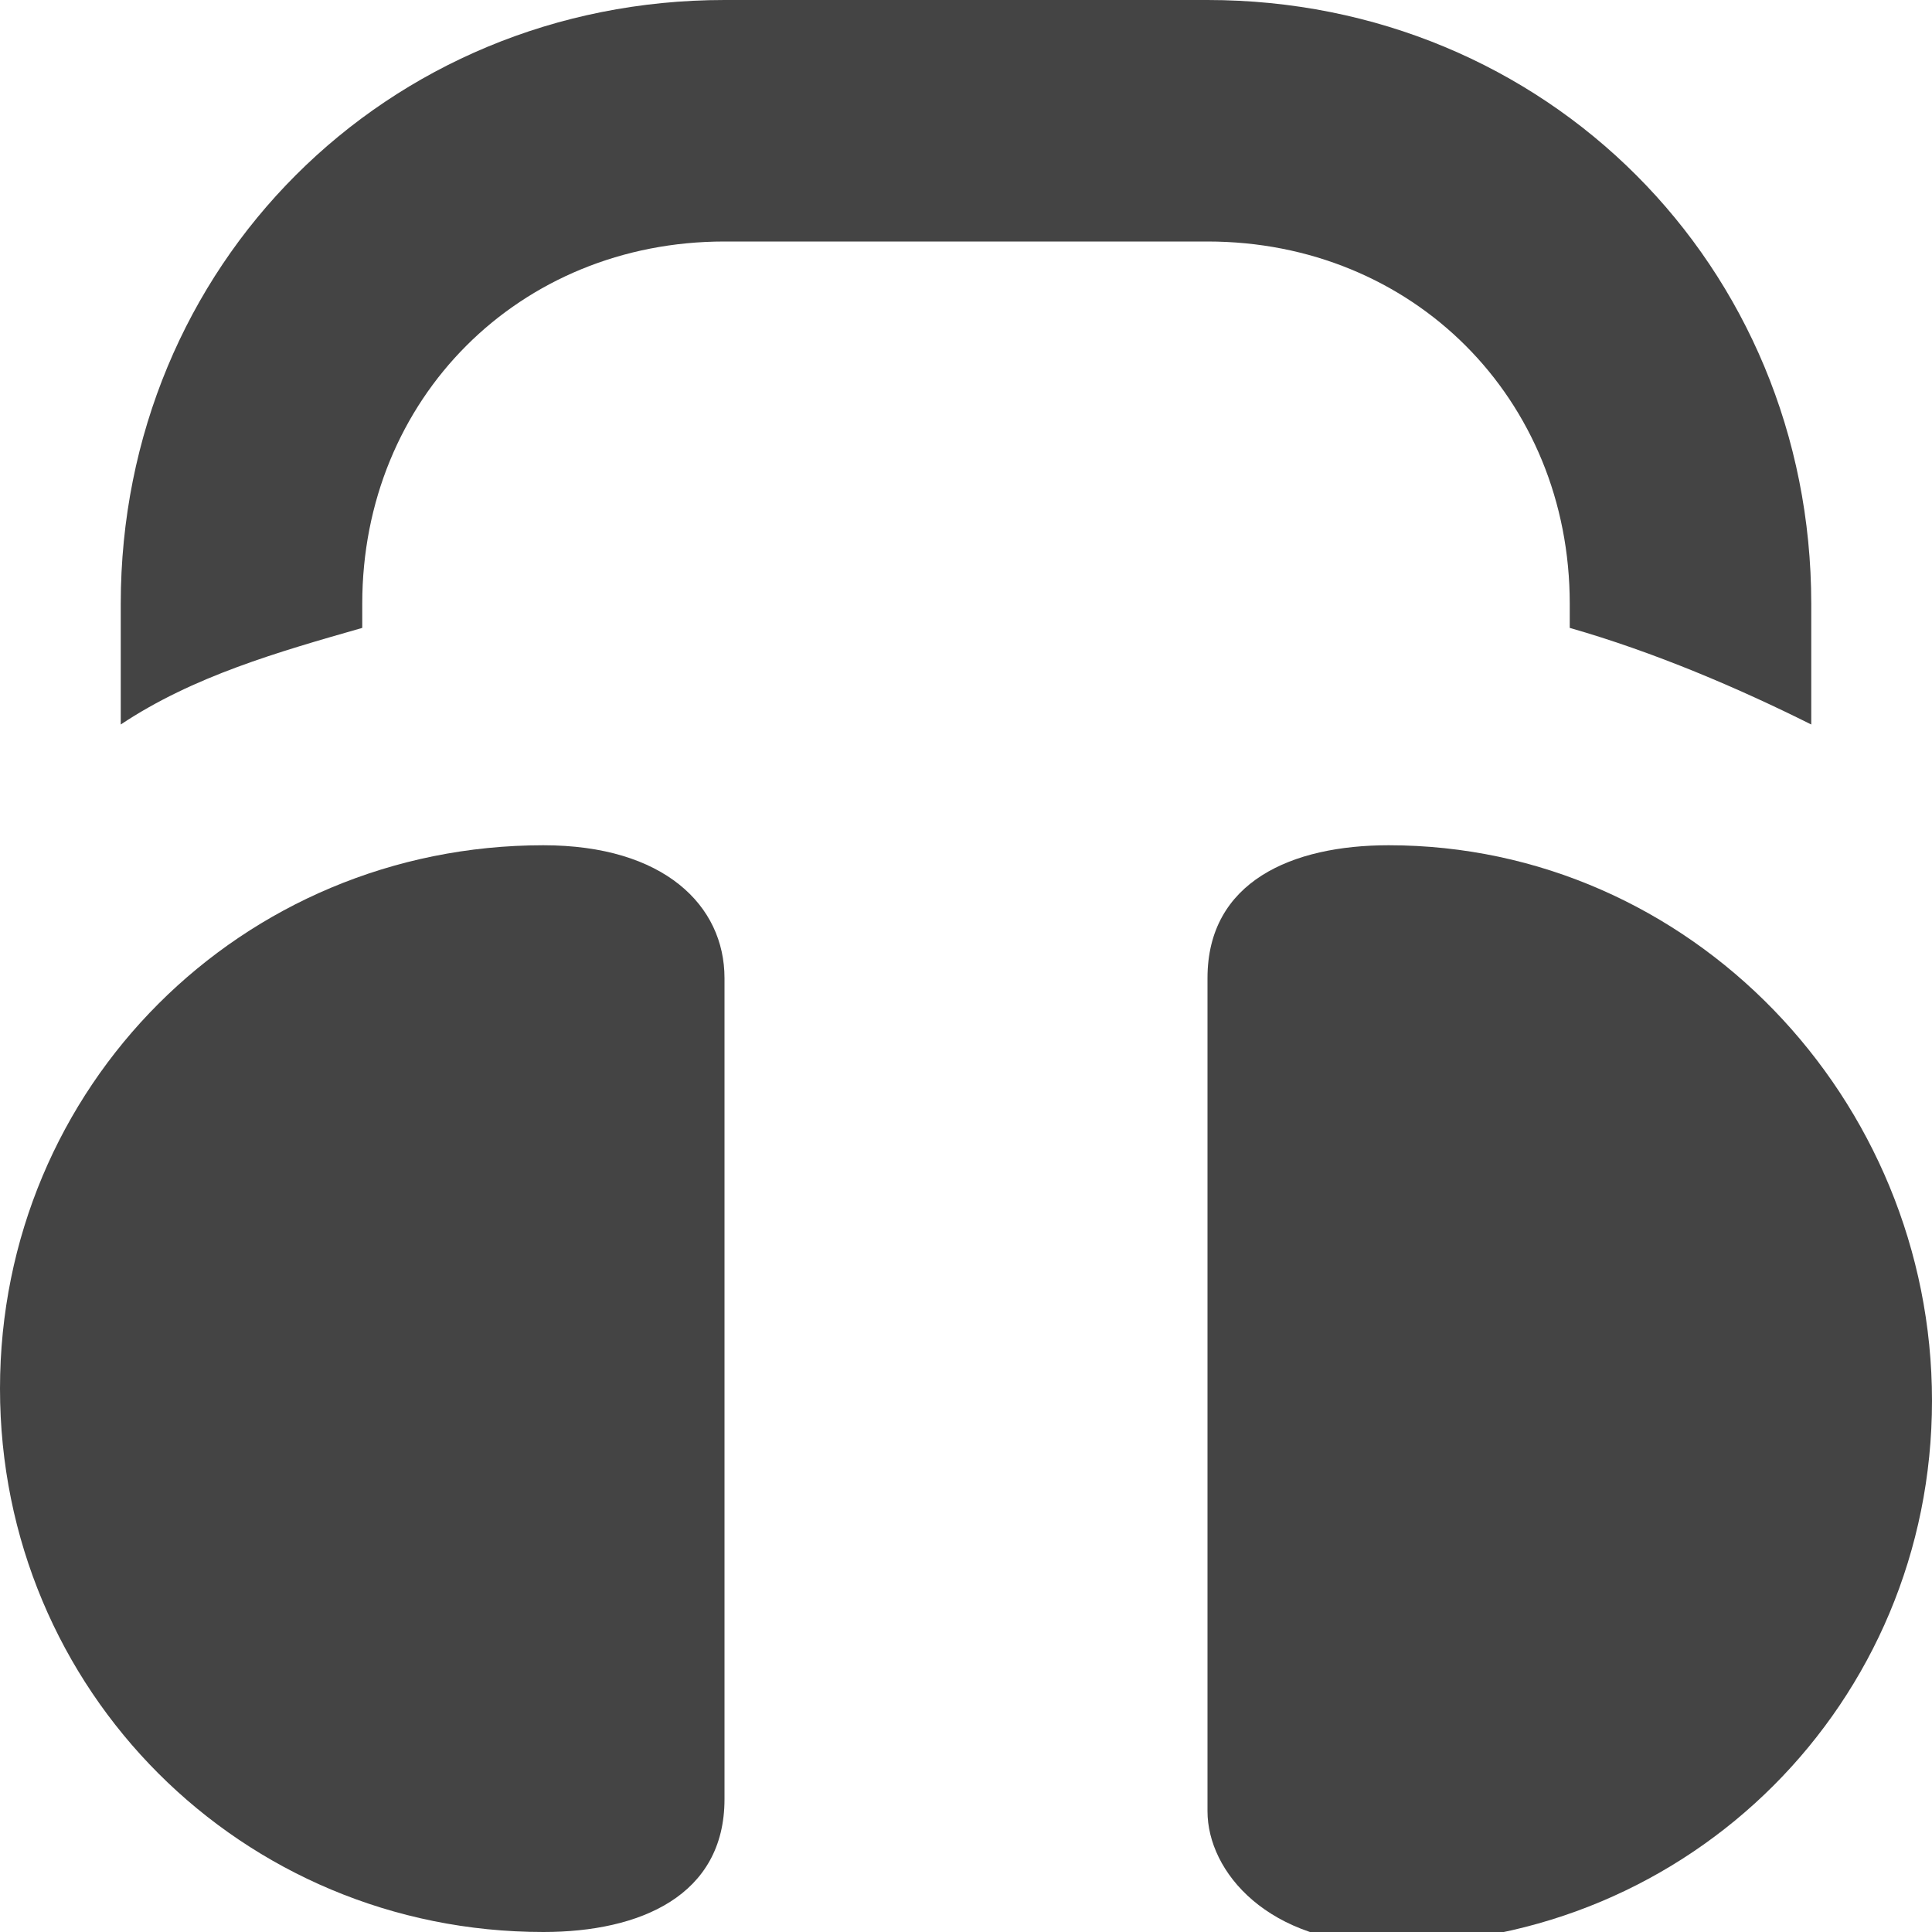 <?xml version="1.0" encoding="utf-8"?>
<!-- Generator: Adobe Illustrator 19.1.0, SVG Export Plug-In . SVG Version: 6.00 Build 0)  -->
<!DOCTYPE svg PUBLIC "-//W3C//DTD SVG 1.1//EN" "http://www.w3.org/Graphics/SVG/1.1/DTD/svg11.dtd">
<svg version="1.1" id="Layer_1" xmlns="http://www.w3.org/2000/svg" xmlns:xlink="http://www.w3.org/1999/xlink" x="0px" y="0px"
	 width="16px" height="16px" viewBox="0 0 16 16" enable-background="new 0 0 16 16" xml:space="preserve">
<path fill="#444444" d="M4.5,7C2,7,0,9,0,11.5S2,16,4.5,16C5.3,16,6,15.7,6,14.9V8.1C6,7.5,5.5,7,4.5,7z"/>
<path fill="#444444" d="M11.5,7C10.7,7,10,7.3,10,8.1v6.9c0,0.5,0.5,1.1,1.5,1.1c2.5,0,4.5-2,4.5-4.5S14,7,11.5,7z"/>
<path data-color="color-2" fill="#444444" d="M3,5.2V5c0-1.7,1.3-3,3-3h4c1.7,0,3,1.3,3,3v0.2c0.7,0.2,1.4,0.5,2,0.8V5c0-2.8-2.2-5-5-5H6
	C3.2,0,1,2.2,1,5v1C1.6,5.6,2.3,5.4,3,5.2z"/>
</svg>
